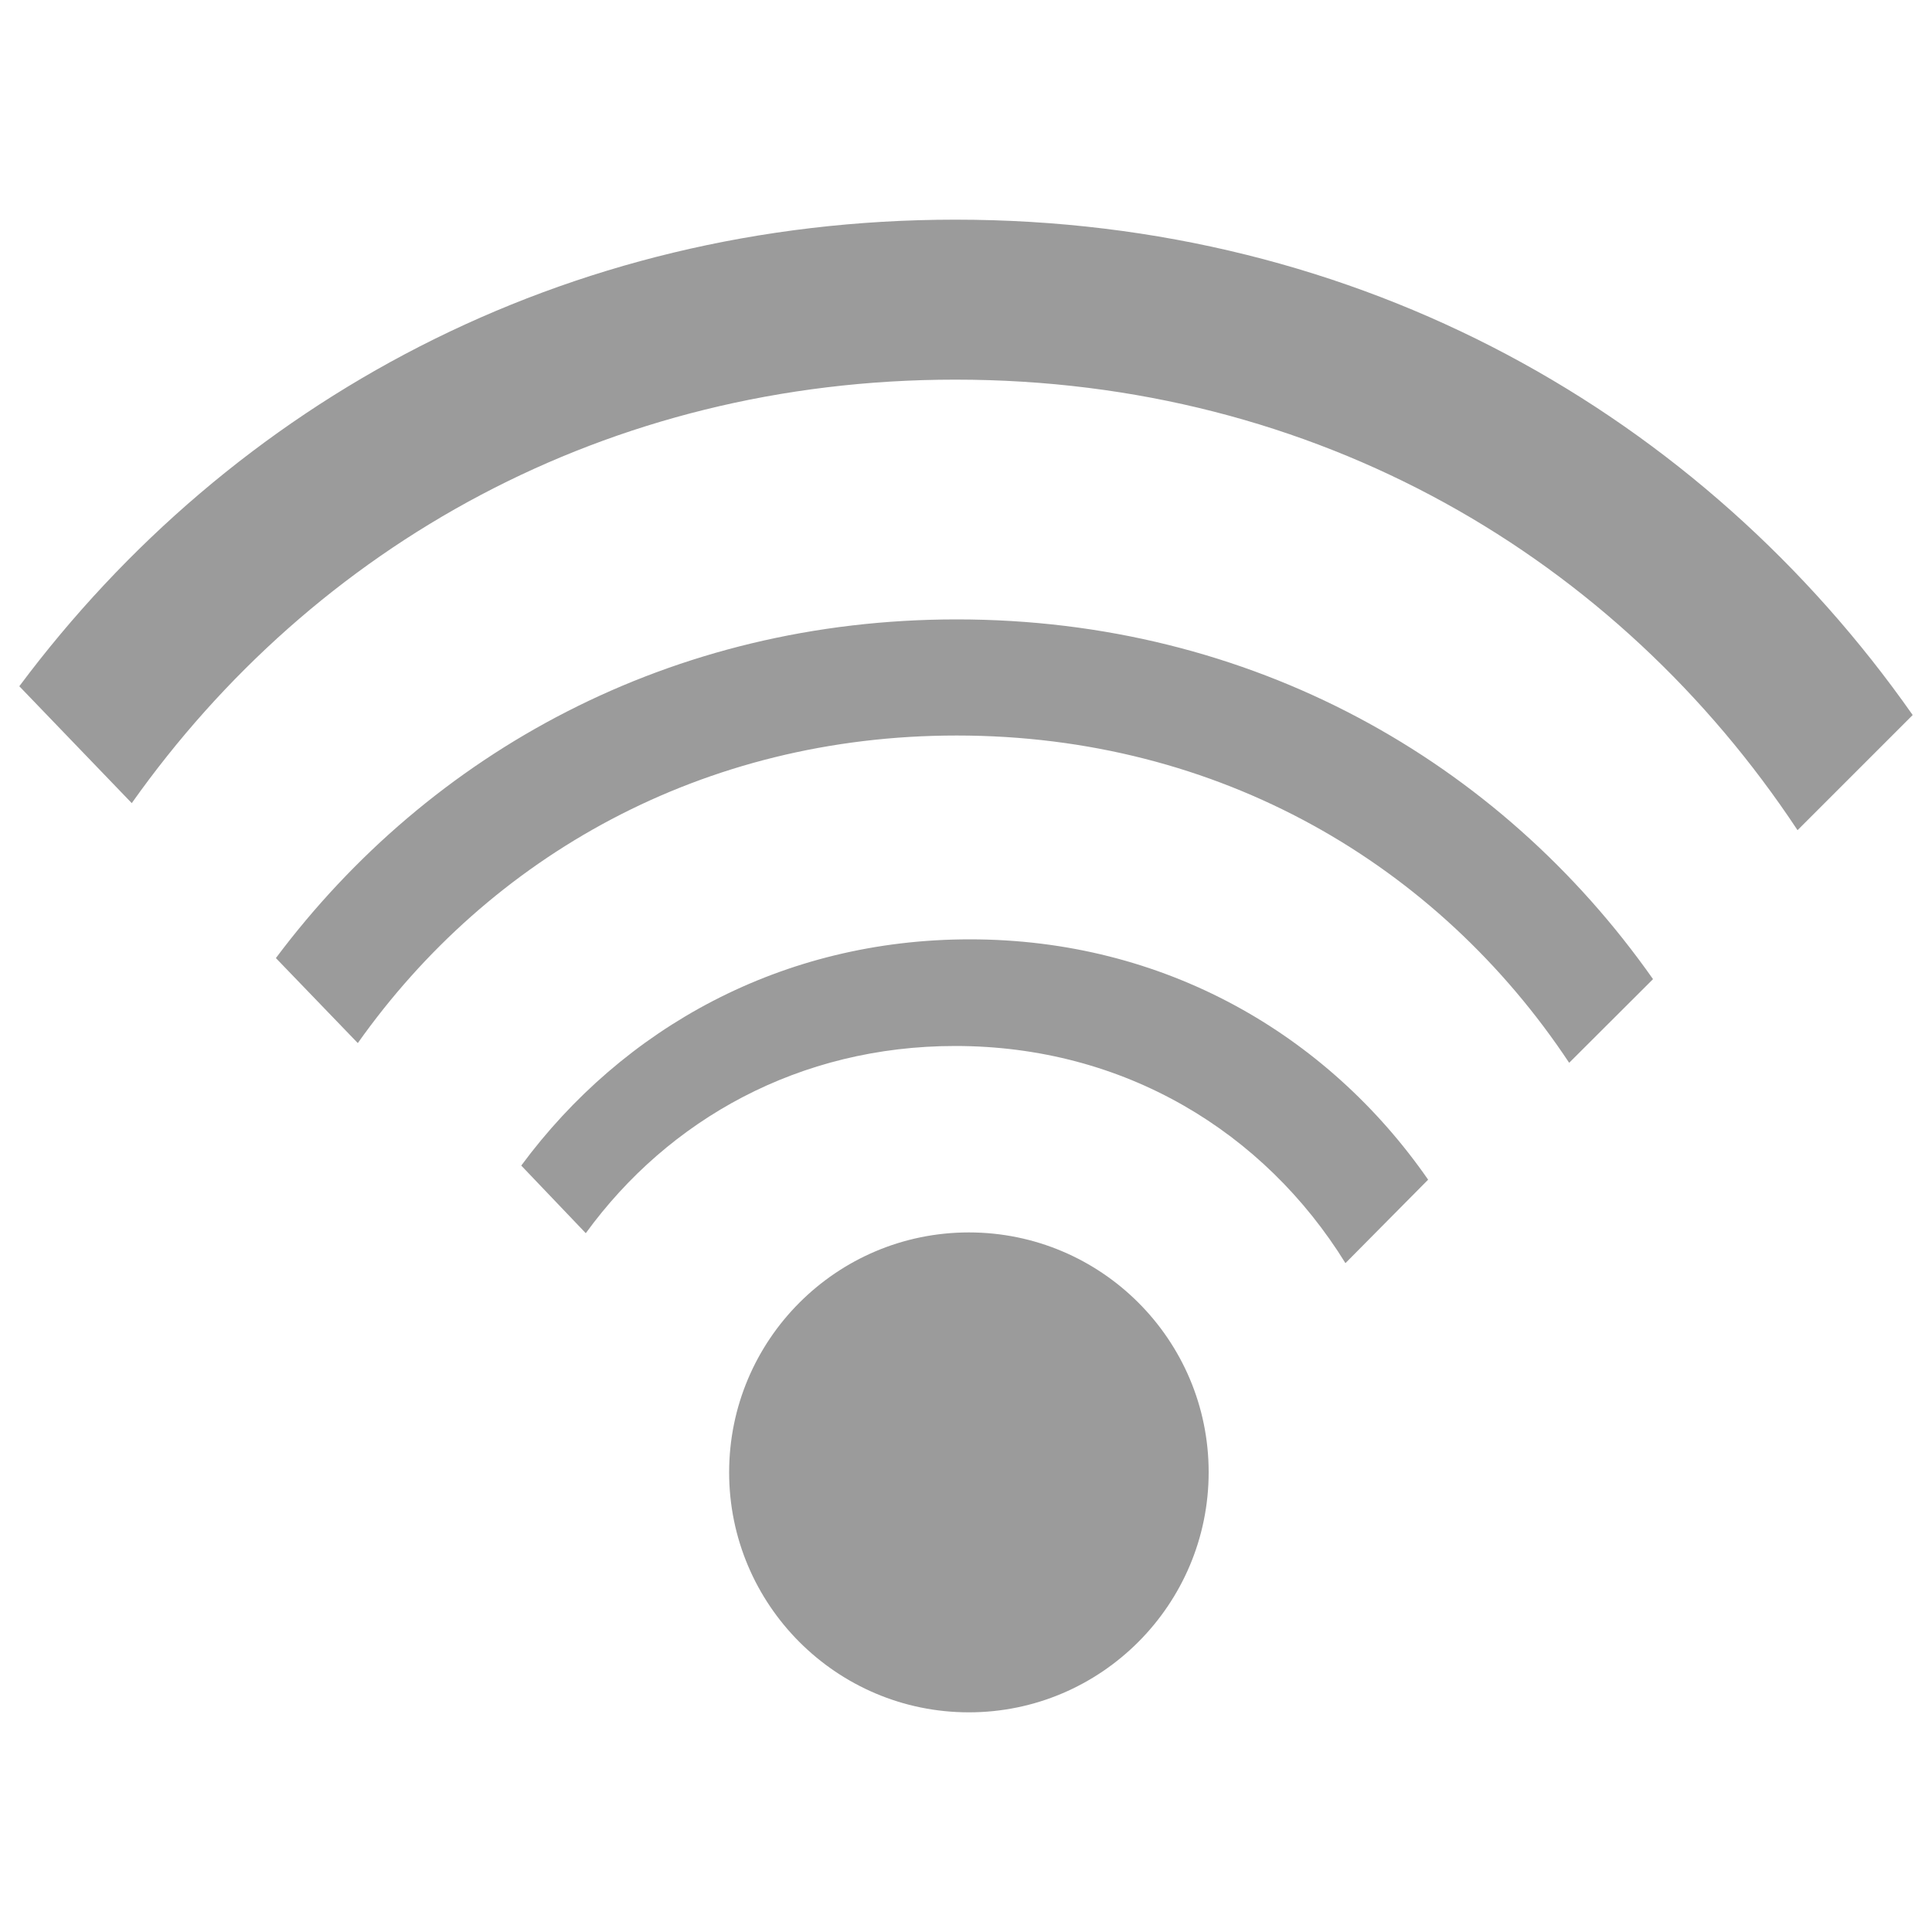 <?xml version="1.0" encoding="utf-8"?>
<!-- Generator: Adobe Illustrator 20.1.0, SVG Export Plug-In . SVG Version: 6.00 Build 0)  -->
<svg version="1.1" id="Слой_1" xmlns="http://www.w3.org/2000/svg" xmlns:xlink="http://www.w3.org/1999/xlink" x="0px" y="0px"
	 viewBox="0 0 1000 1000" style="enable-background:new 0 0 1000 1000;" xml:space="preserve">
<style type="text/css">
	.st0{fill:#9B9B9B;}
</style>
<g>
	<path class="st0" d="M930.4,429.7C837,288.5,681.6,196.5,494.5,196.5c-180.8,0-332,86-426.3,219.2L10,355.2
		c109.8-147.1,281.5-241.5,484.5-241.5c209.8,0,386.3,100.7,495.5,256.4L930.4,429.7z M495.2,320.6c152.5,0,280.9,73.1,360.4,186.2
		l-43.4,43.3c-68-102.5-180.9-169.4-317-169.4c-131.5,0-241.5,62.4-310,159.2l-42.4-44C222.7,389.2,347.5,320.6,495.2,320.6z
		 M502,486.2c100.5,0,184.9,49,237.2,124.4l-42.8,43.2c-42-67.9-114.4-112.4-202-112.4c-80.6,0-148.3,37.9-191.2,96.9l-33.4-35
		C322.5,532,404.7,486.2,502,486.2z M501.5,637.9c68.5,0,124.1,55.6,124.1,124.1S570,886.3,501.5,886.3s-124.1-55.7-124.1-124.2
		C377.4,693.6,432.9,637.9,501.5,637.9z"/>
</g>
</svg>
